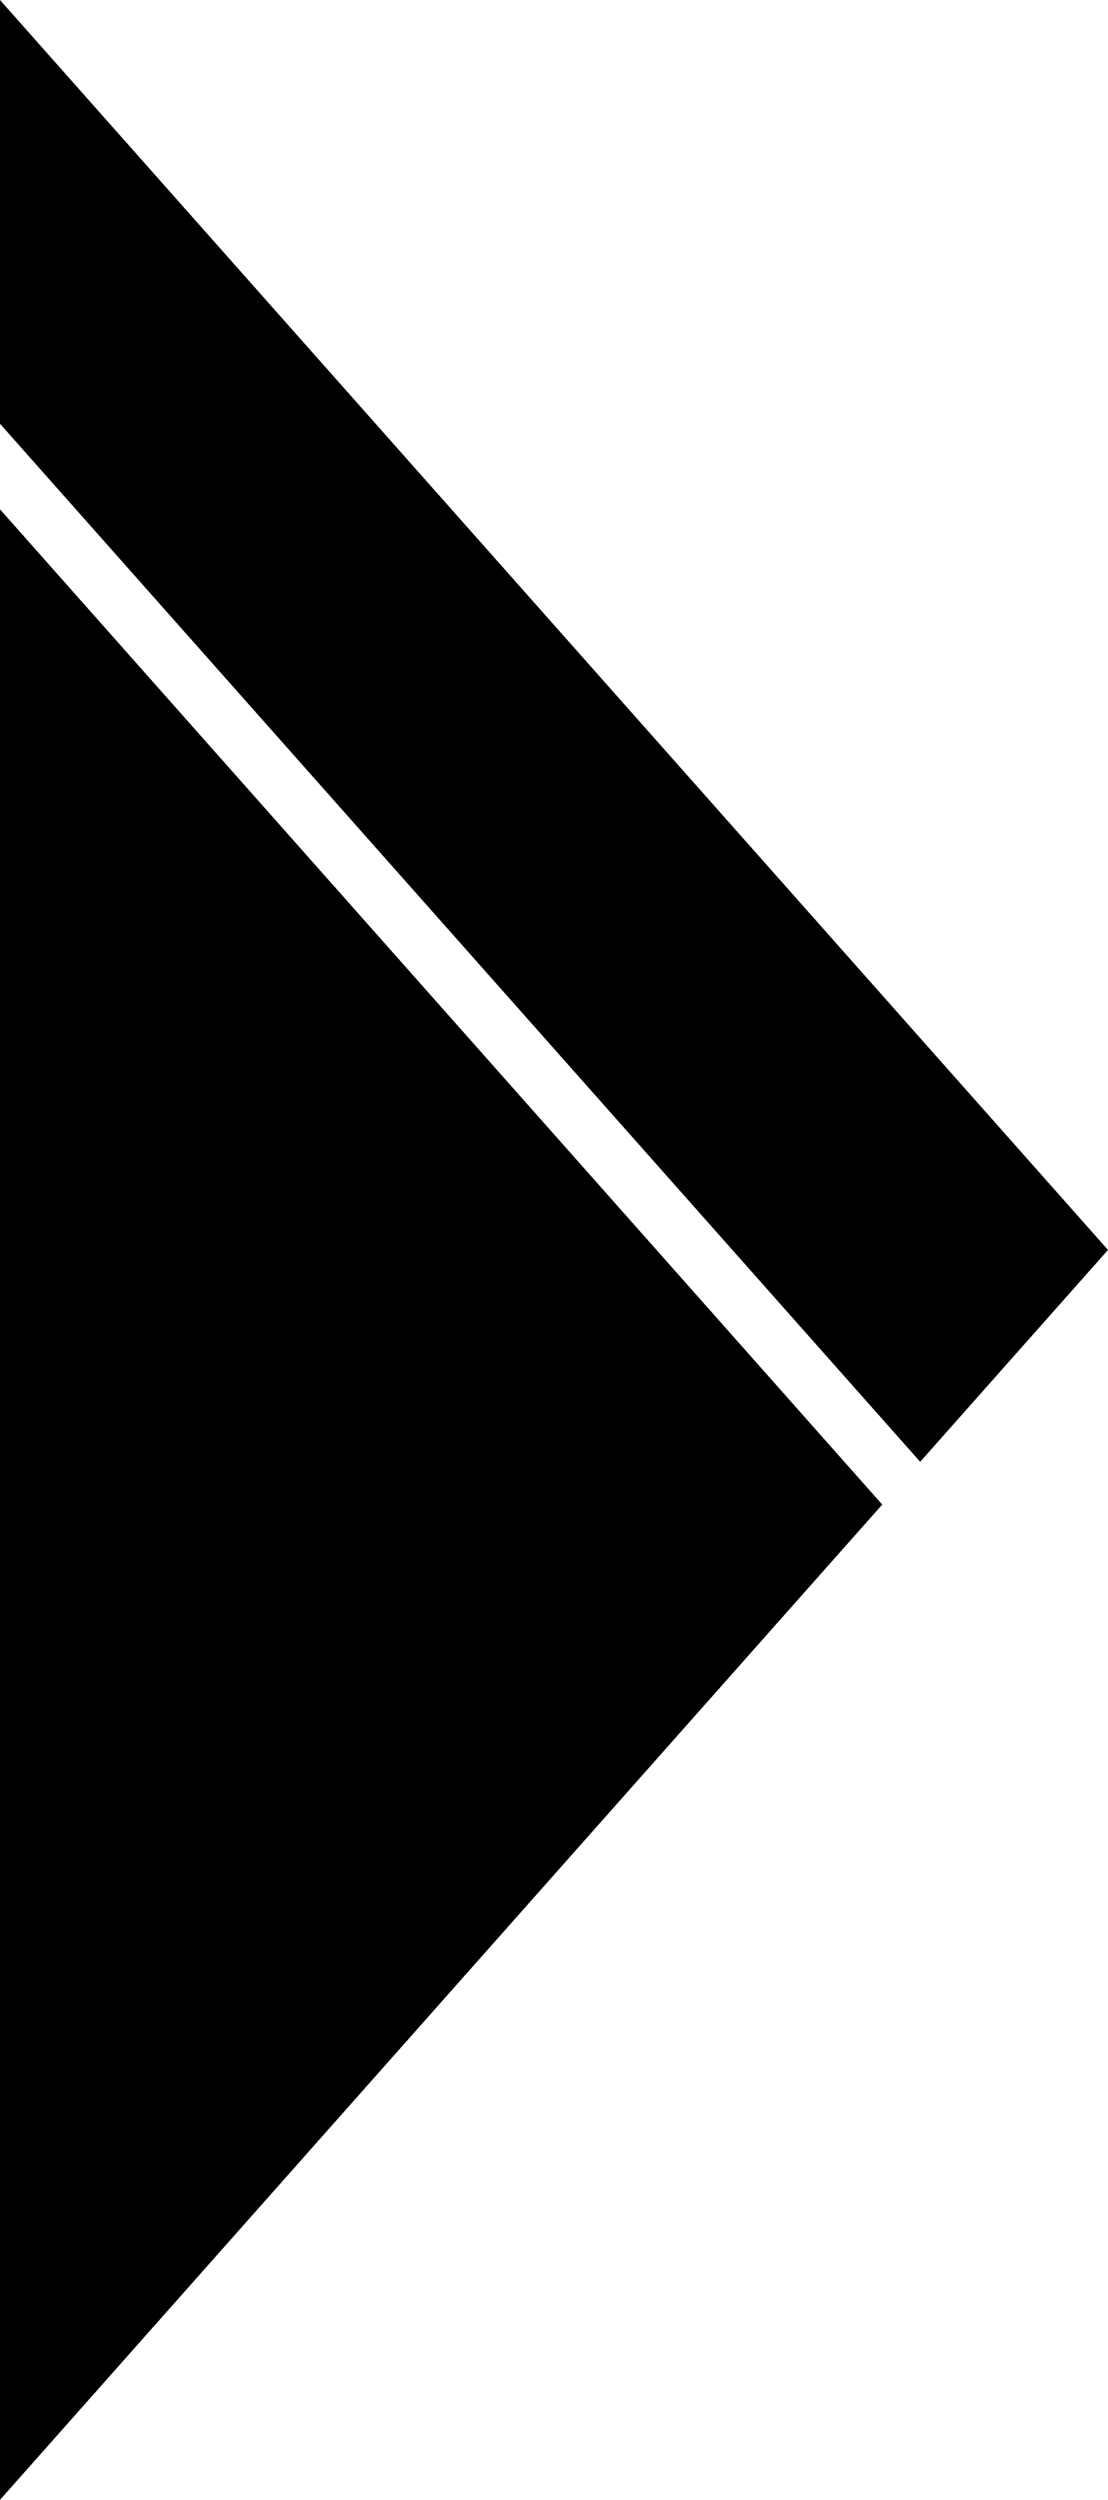 <?xml version="1.0" encoding="utf-8"?>
<!-- Generator: Adobe Illustrator 17.1.0, SVG Export Plug-In . SVG Version: 6.00 Build 0)  -->
<!DOCTYPE svg PUBLIC "-//W3C//DTD SVG 1.1//EN" "http://www.w3.org/Graphics/SVG/1.1/DTD/svg11.dtd">
<svg version="1.1" id="Layer_1" xmlns="http://www.w3.org/2000/svg" xmlns:xlink="http://www.w3.org/1999/xlink" x="0px" y="0px"
	 viewBox="0 0 350 789" enable-background="new 0 0 350 789" xml:space="preserve">
<g>
	<polygon points="290.668,461.37 350,394.499 0,0 0,133.741 	"/>
	<polygon points="0,160.755 0,788.998 278.685,474.865 	"/>
</g>
</svg>
